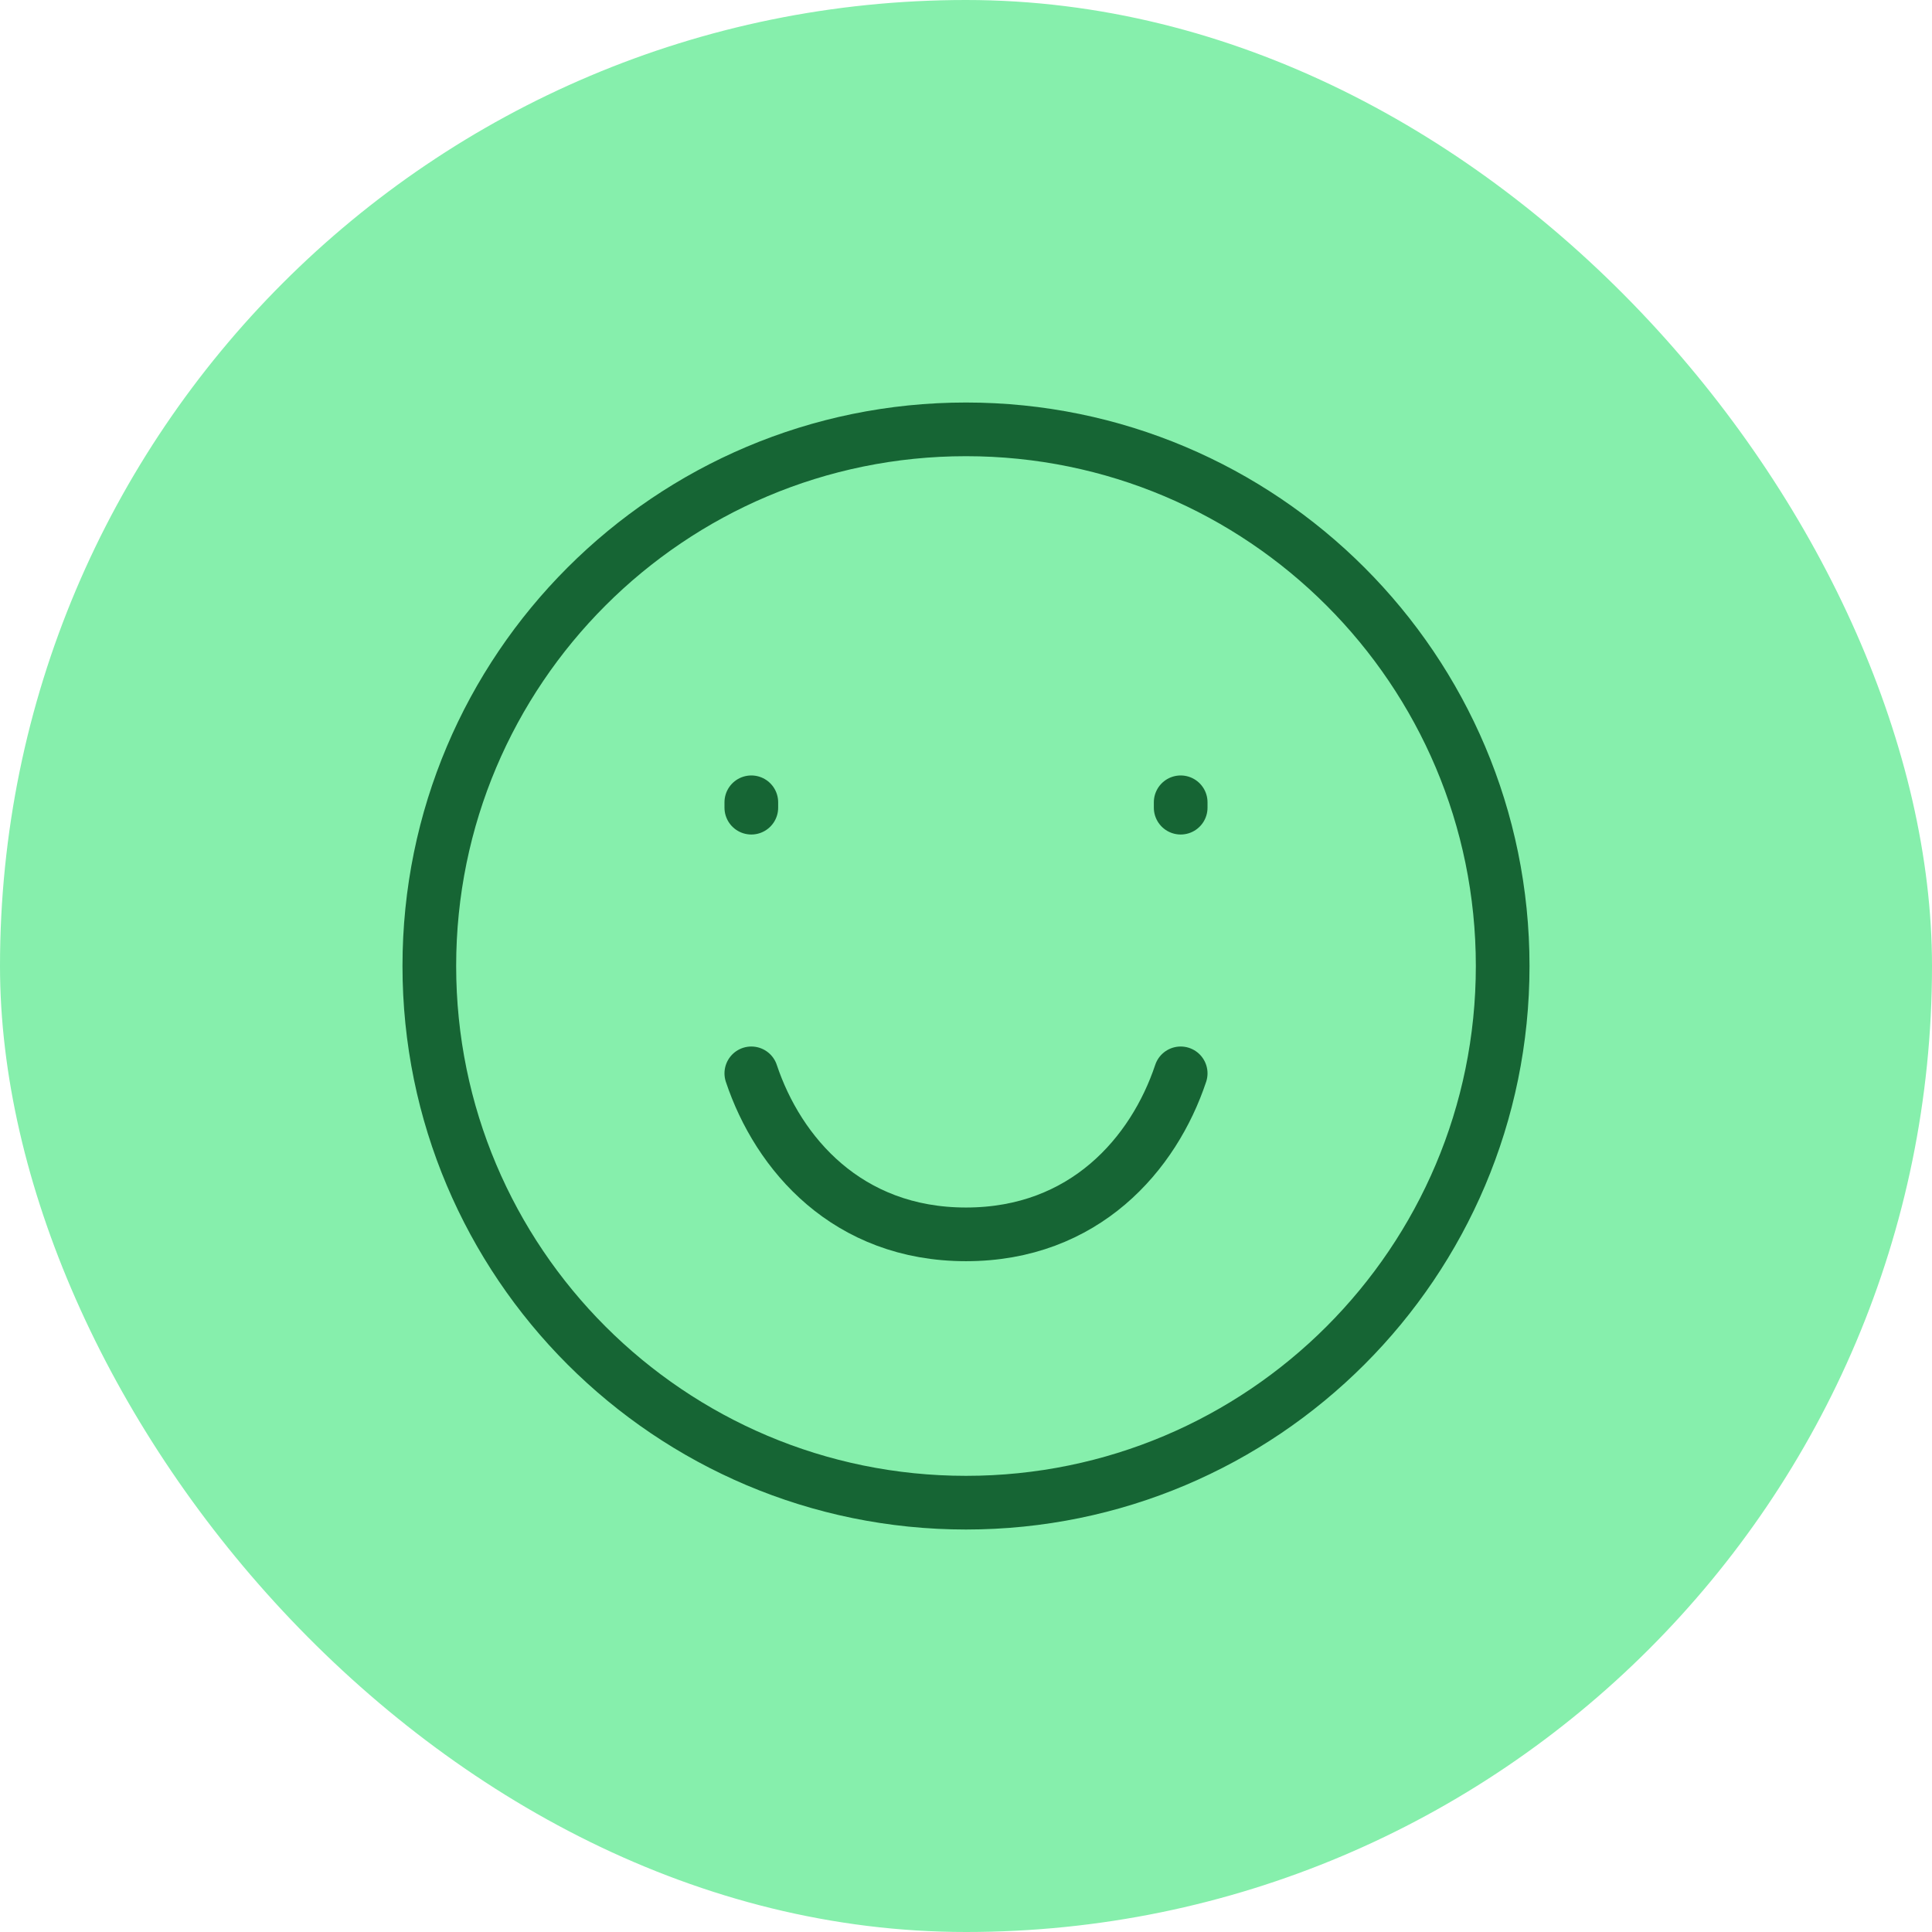 <svg width="60" height="60" viewBox="0 0 60 60" fill="none" xmlns="http://www.w3.org/2000/svg">
<rect width="60" height="60" rx="30" fill="#86EFAC"/>
<path d="M30 46.667C39.205 46.667 46.667 39.205 46.667 30C46.667 20.795 39.205 13.334 30 13.334C20.795 13.334 13.333 20.795 13.333 30C13.333 39.205 20.795 46.667 30 46.667Z" stroke="#166534" stroke-width="1.667" stroke-linecap="round"/>
<path d="M23.333 25.083V24.916" stroke="#166534" stroke-width="1.667" stroke-linecap="round"/>
<path d="M36.667 25.083V24.916" stroke="#166534" stroke-width="1.667" stroke-linecap="round"/>
<path d="M36.667 33.334C35.833 35.834 33.683 38.334 30 38.334C26.317 38.334 24.167 35.834 23.333 33.334" stroke="#166534" stroke-width="1.667" stroke-linecap="round" stroke-linejoin="round"/>
</svg>
